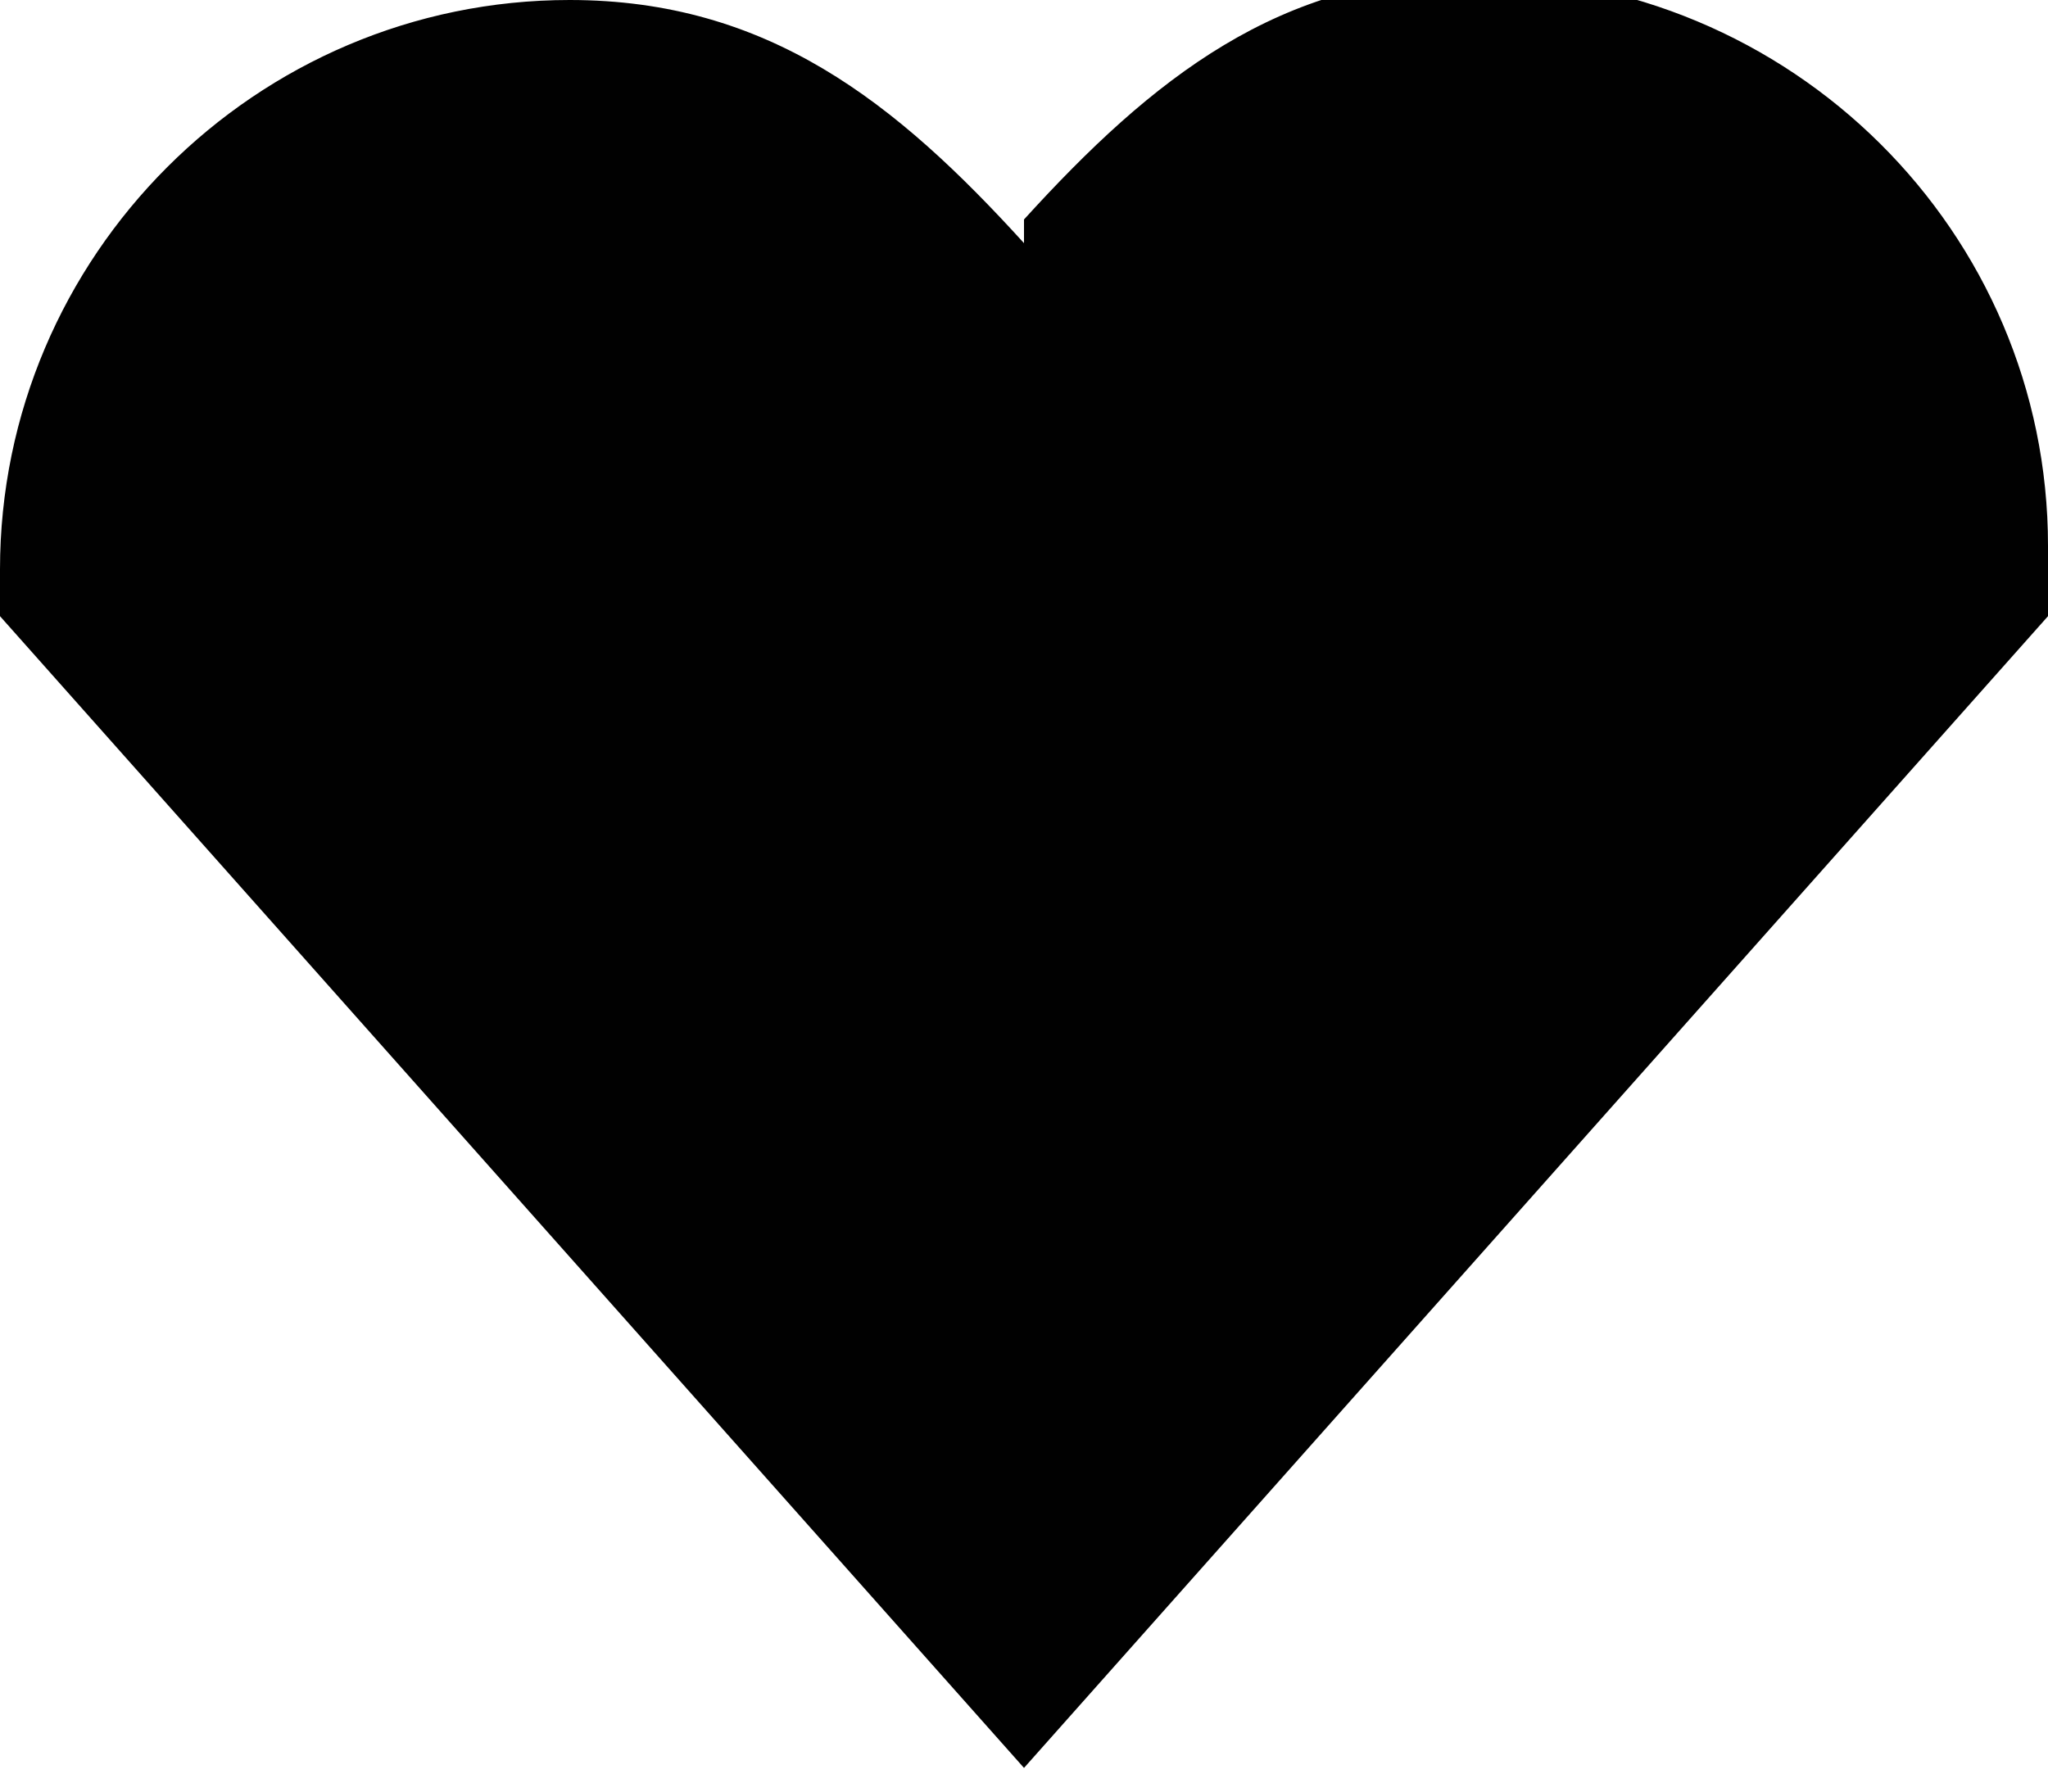 <!DOCTYPE svg  PUBLIC '-//W3C//DTD SVG 1.1//EN'  'http://www.w3.org/Graphics/SVG/1.1/DTD/svg11.dtd'>
<svg style="enable-background:new 0 0 32 28" xmlns="http://www.w3.org/2000/svg" xml:space="preserve" height="28px" width="32px" version="1.1" y="0px" x="0px" xmlns:xlink="http://www.w3.org/1999/xlink" viewBox="0 0 32 28">
			<path d="m16 3.8c-2-2.2-4-3.8-7.1-3.8-4.9 0-8.9 4-8.9 8.9v0.73l16 18 16-18v-1.1c0-4.9-4-8.9-9-8.9-3 0-5 1.6-7 3.8z" fill="#010101"/>
</svg>
